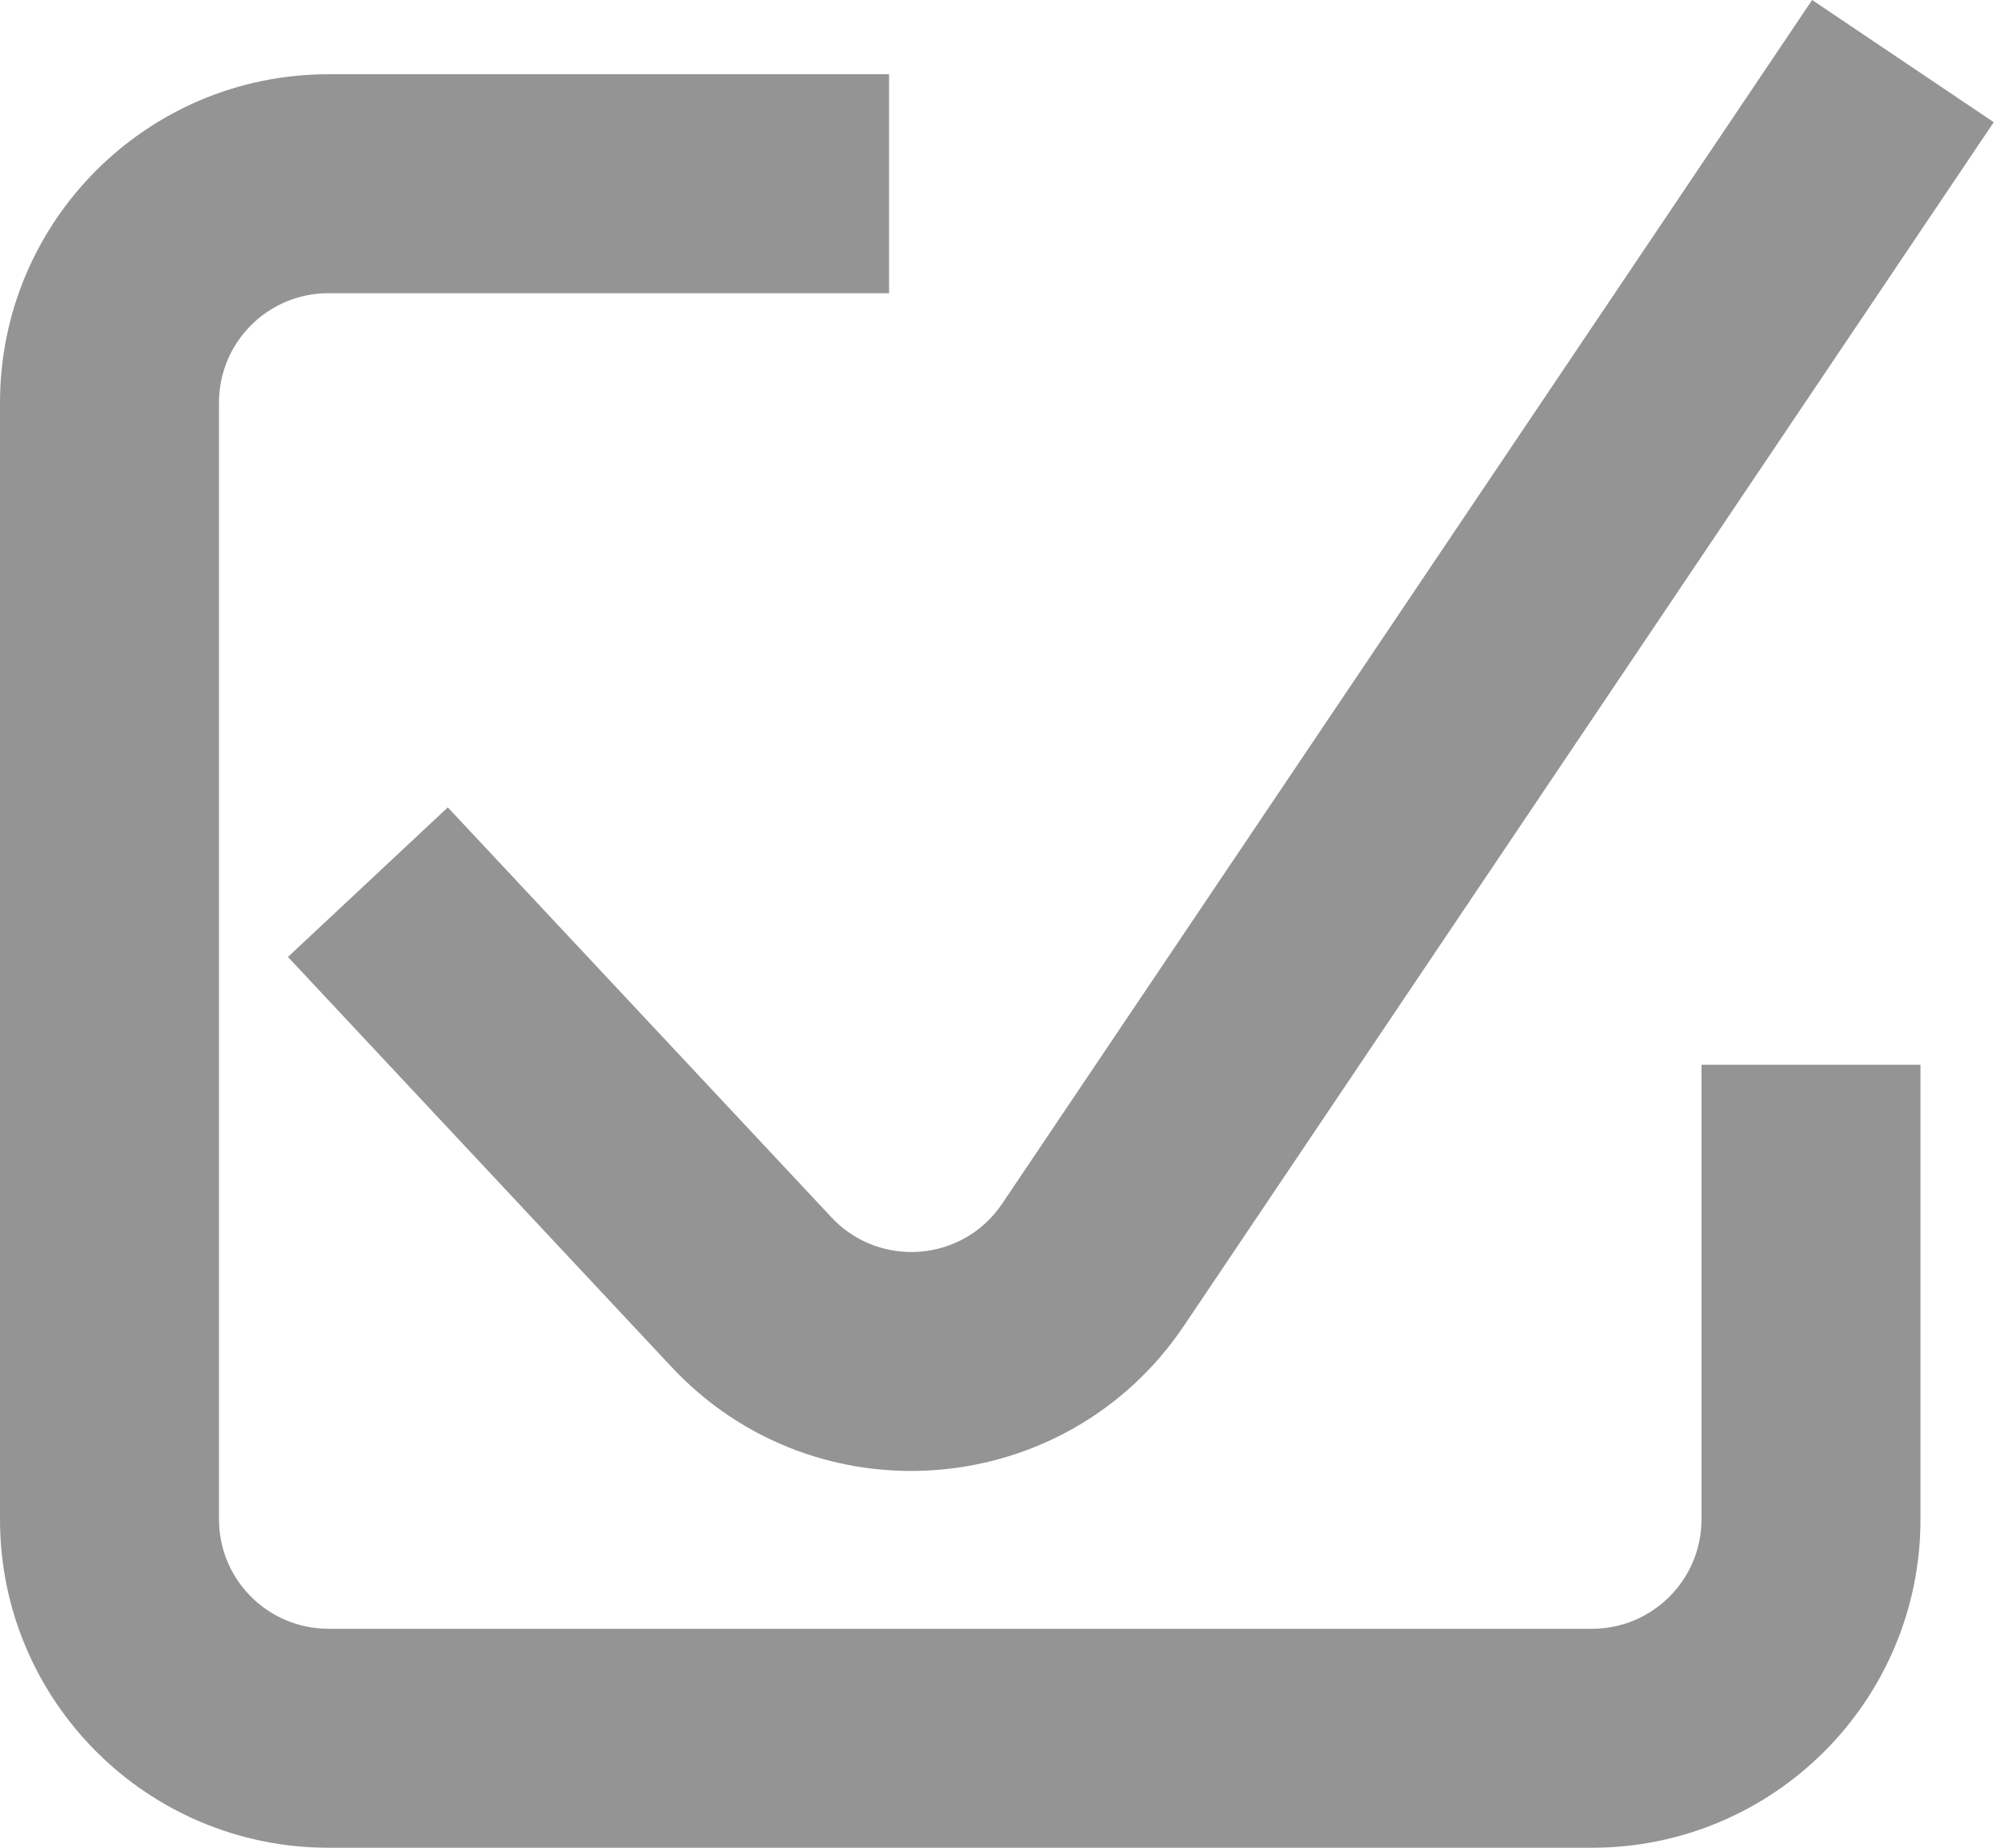 <svg width="24" height="22" viewBox="0 0 24 22" fill="none" xmlns="http://www.w3.org/2000/svg">
<g id="Vector">
<path fill-rule="evenodd" clip-rule="evenodd" d="M0 4.794C0 2.635 1.751 0.884 3.91 0.884H10.584V3.491H3.91C3.19 3.491 2.607 4.074 2.607 4.794V18.09C2.607 18.809 3.19 19.393 3.91 19.393H18.952C19.672 19.393 20.256 18.809 20.256 18.09V12.678H22.863V18.09C22.863 20.249 21.112 22 18.952 22H3.91C1.751 22 0 20.249 0 18.09V4.794Z" fill="#949494"/>
<path fill-rule="evenodd" clip-rule="evenodd" d="M23.735 1.455L14.094 15.786C12.69 17.872 9.711 18.111 7.994 16.275L3.428 11.394L5.331 9.613L9.898 14.494C10.47 15.106 11.463 15.027 11.931 14.331L21.573 0L23.735 1.455Z" fill="#949494"/>
</g>
</svg>
